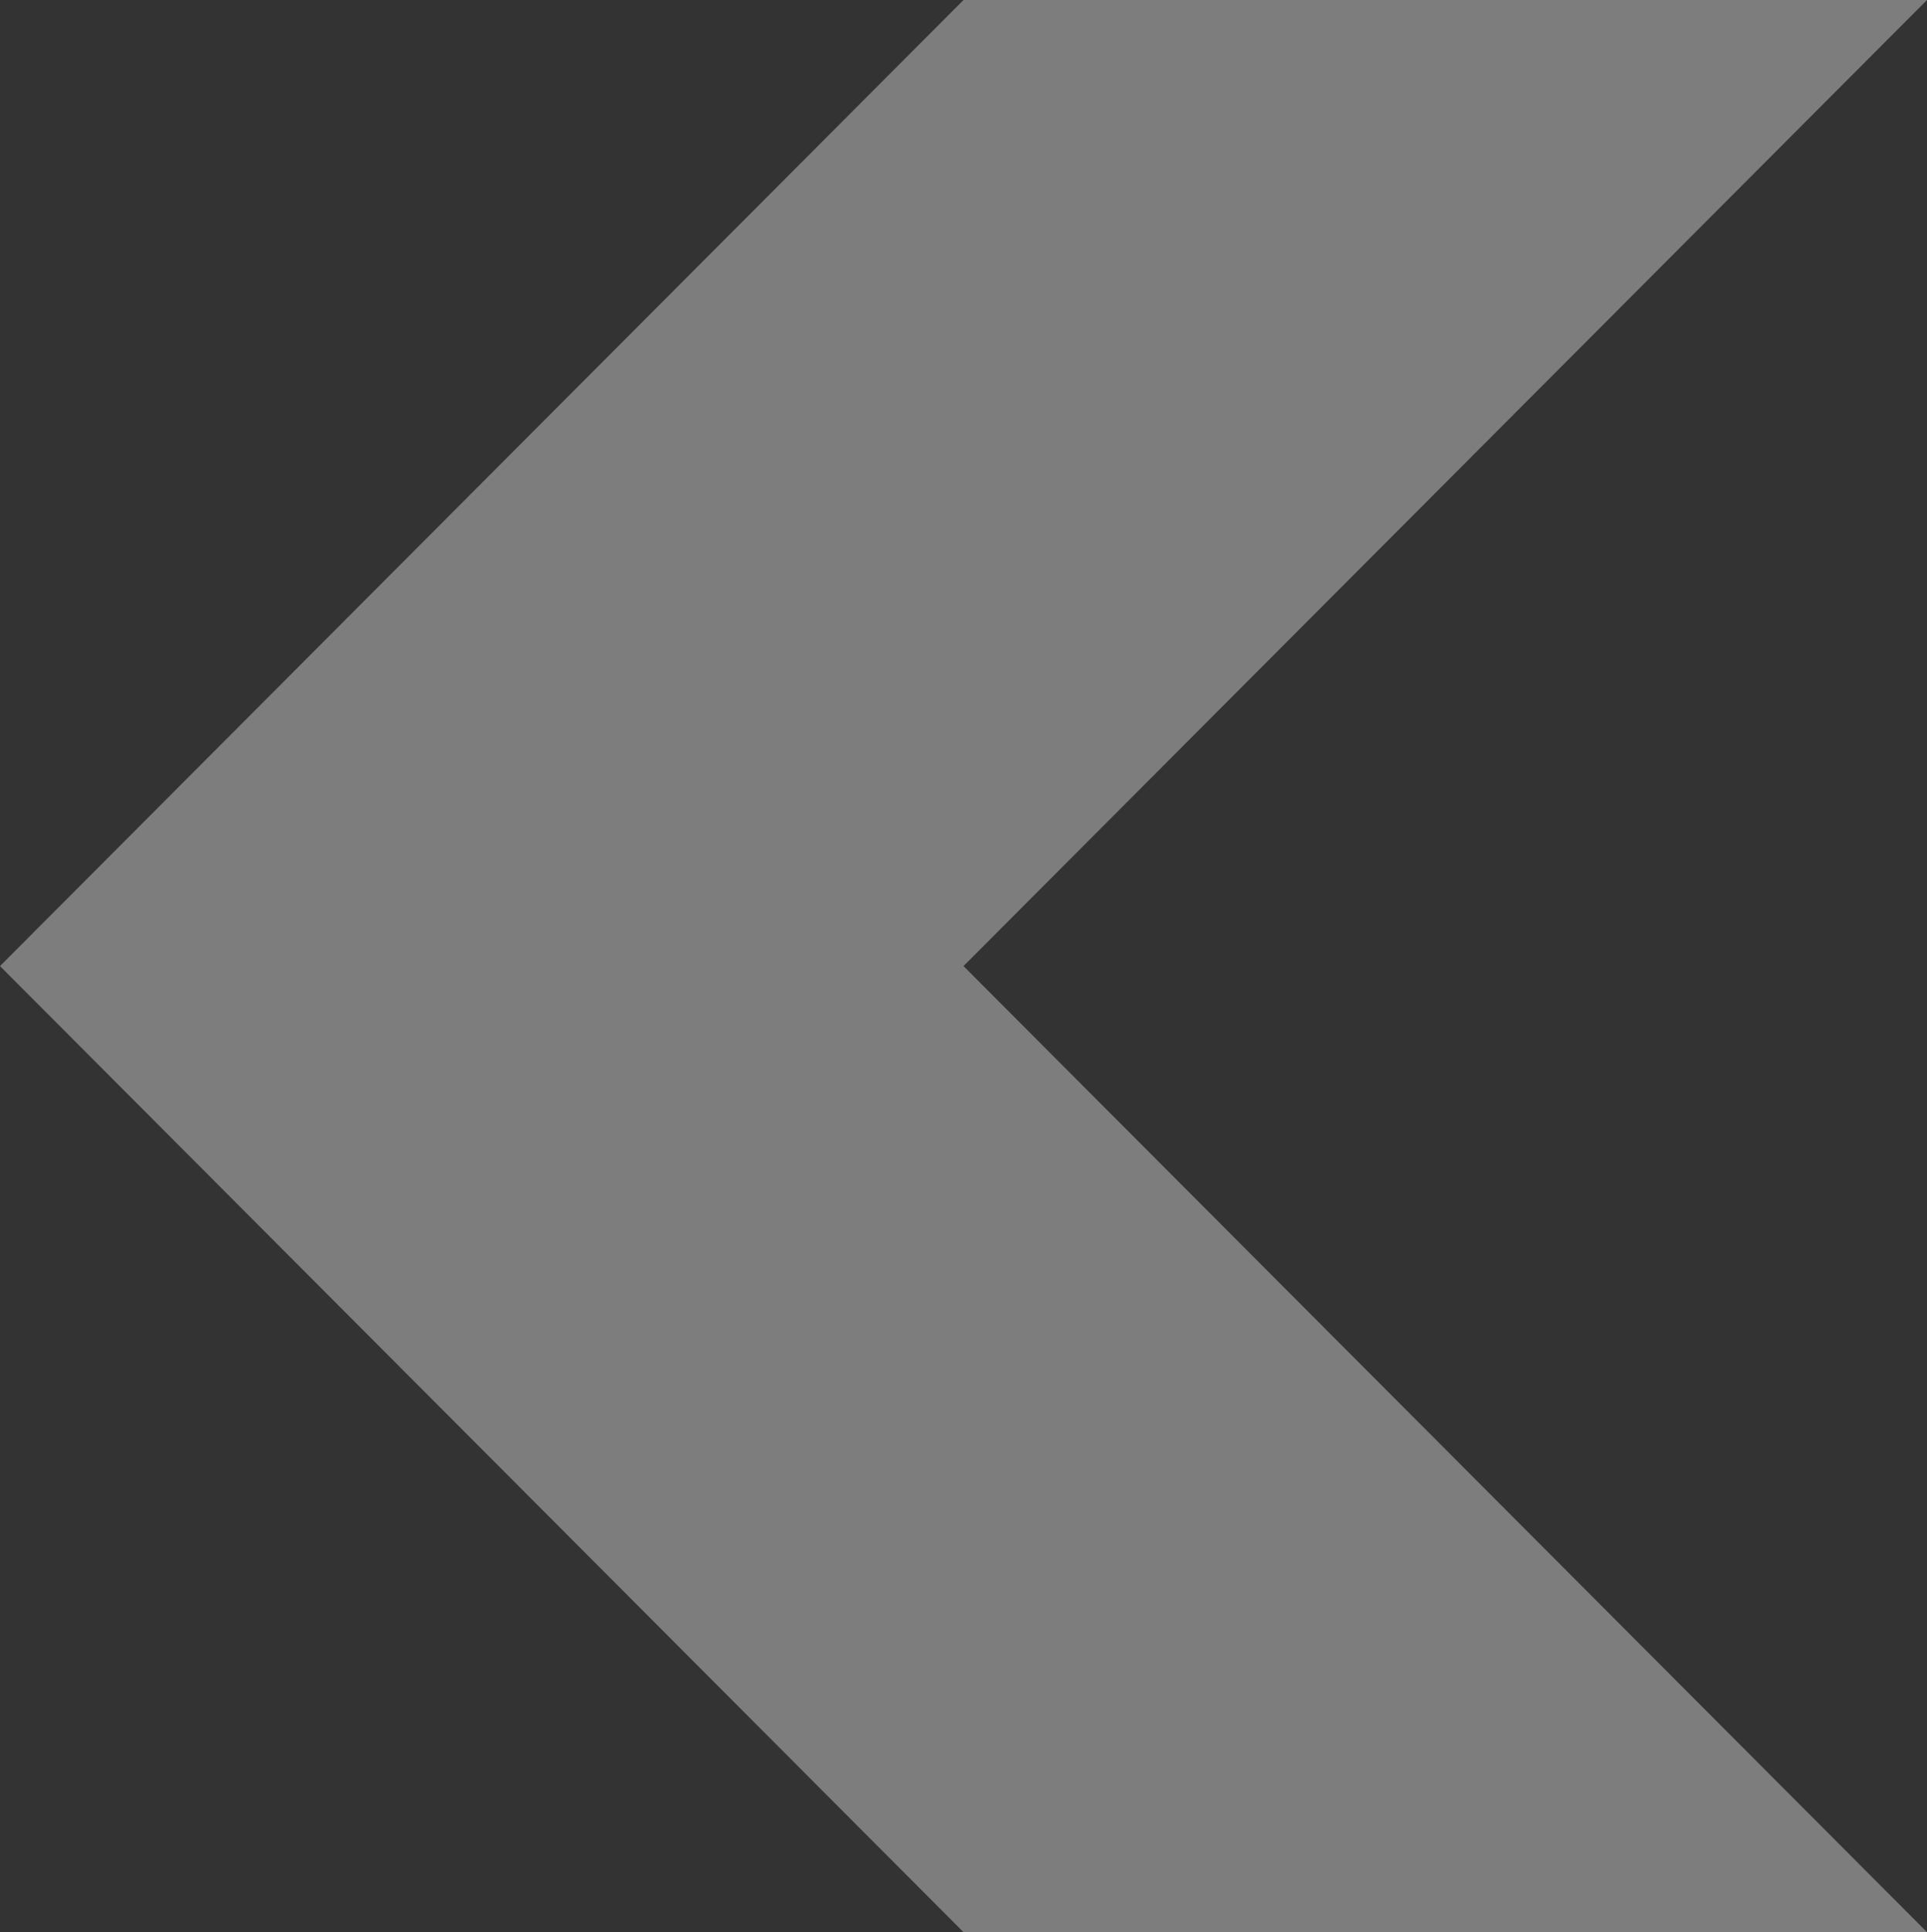 <svg width="402" height="403" viewBox="0 0 402 403" fill="none" xmlns="http://www.w3.org/2000/svg">
<rect x="0" y="0" width="402" height="403" fill="#333333" stroke="none"/>
<path opacity="0.6" d="M402 403H201L0 201.5L201 0H402L201 201.5L402 403Z" fill="white" fill-opacity="0.6"/>
</svg>
